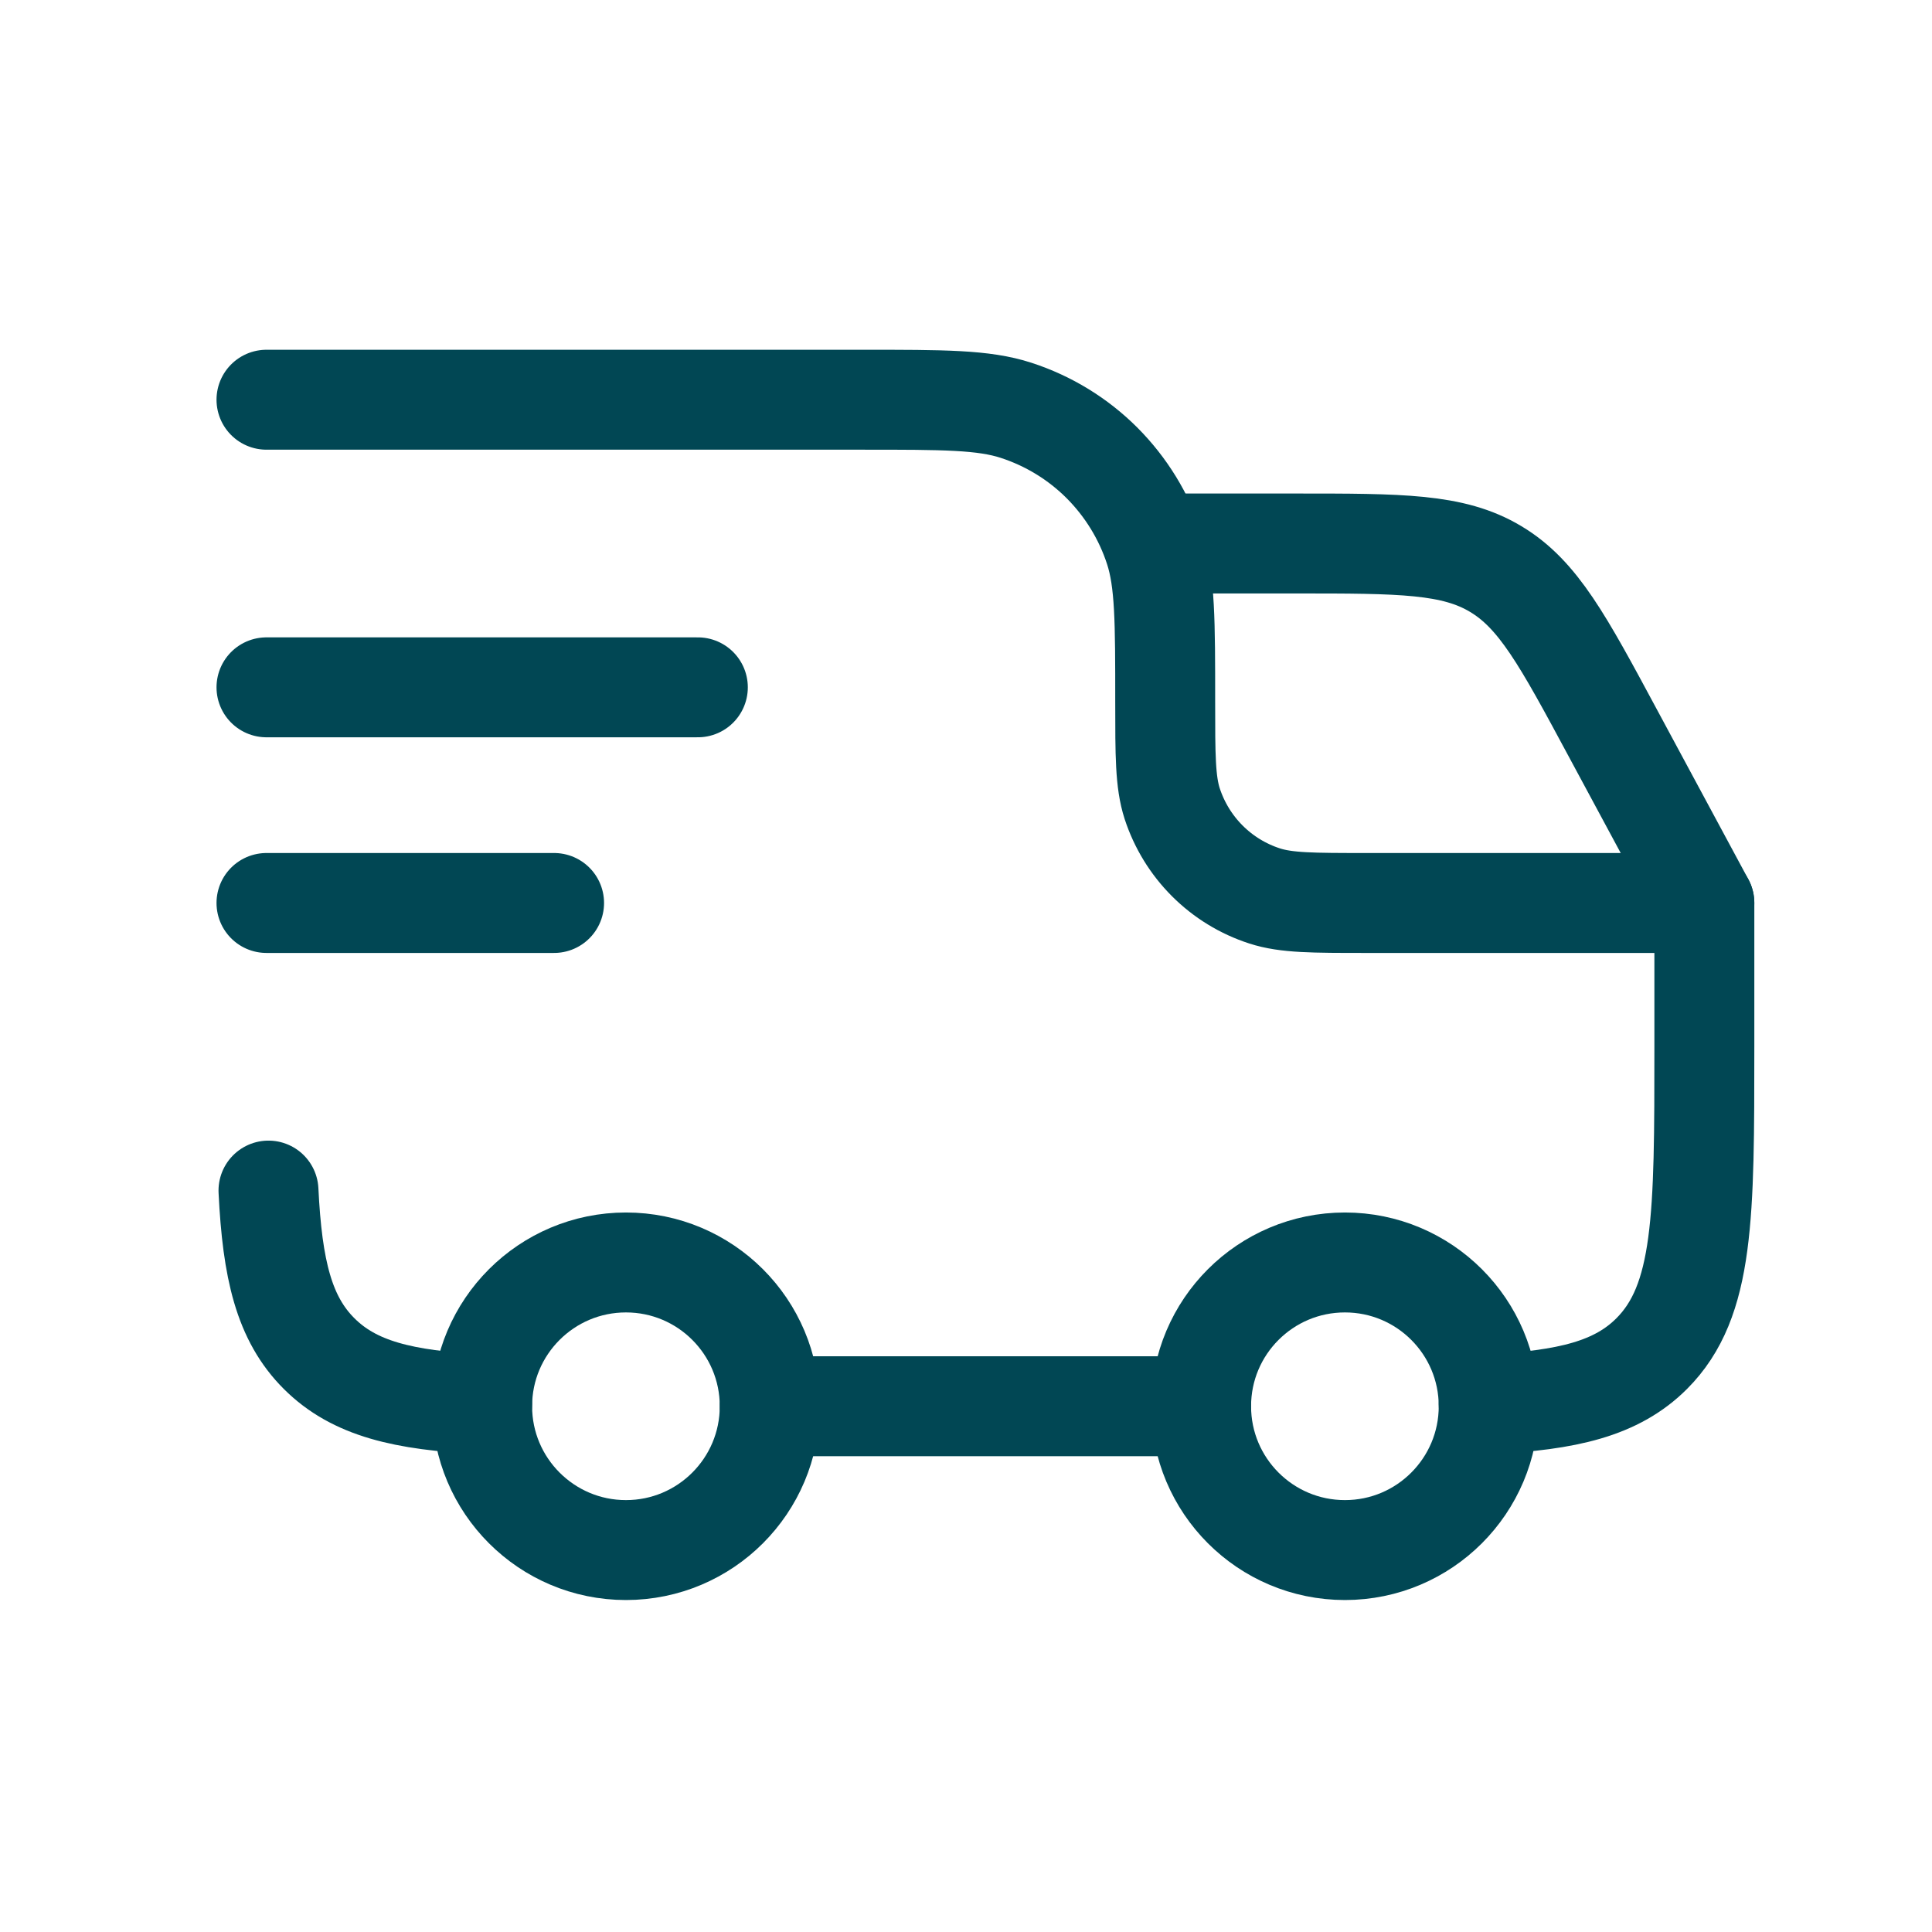 <svg width="29" height="29" viewBox="0 0 29 29" fill="none" xmlns="http://www.w3.org/2000/svg">
<path d="M20.188 23.267C21.38 23.267 22.346 22.3 22.346 21.108C22.346 19.916 21.38 18.95 20.188 18.95C18.995 18.95 18.029 19.916 18.029 21.108C18.029 22.3 18.995 23.267 20.188 23.267Z" stroke="#014754" stroke-width="1.5" stroke-linecap="round" stroke-linejoin="round"/>
<path d="M9.396 23.267C10.588 23.267 11.554 22.3 11.554 21.108C11.554 19.916 10.588 18.95 9.396 18.95C8.204 18.95 7.237 19.916 7.237 21.108C7.237 22.3 8.204 23.267 9.396 23.267Z" stroke="#014754" stroke-width="1.5" stroke-linecap="round" stroke-linejoin="round"/>
<path d="M7.237 21.078C6.054 21.02 5.317 20.844 4.79 20.318C4.263 19.793 4.088 19.055 4.03 17.871M11.554 21.108H18.029M22.346 21.078C23.53 21.02 24.267 20.844 24.793 20.318C25.583 19.527 25.583 18.256 25.583 15.713V13.554H20.511C19.707 13.554 19.306 13.554 18.981 13.448C18.657 13.343 18.363 13.163 18.122 12.922C17.881 12.681 17.701 12.387 17.595 12.063C17.49 11.738 17.49 11.336 17.49 10.533C17.49 9.327 17.49 8.725 17.331 8.237C17.173 7.751 16.902 7.31 16.541 6.948C16.18 6.587 15.738 6.317 15.252 6.159C14.765 6 14.162 6 12.957 6H4M4 10.317H10.475M4 13.554H8.317" stroke="#014754" stroke-width="1.5" stroke-linecap="round" stroke-linejoin="round"/>
<path d="M17.49 8.158H19.455C21.026 8.158 21.811 8.158 22.449 8.54C23.089 8.921 23.462 9.613 24.206 10.997L25.583 13.554" stroke="#014754" stroke-width="1.5" stroke-linecap="round" stroke-linejoin="round"/>
</svg>
